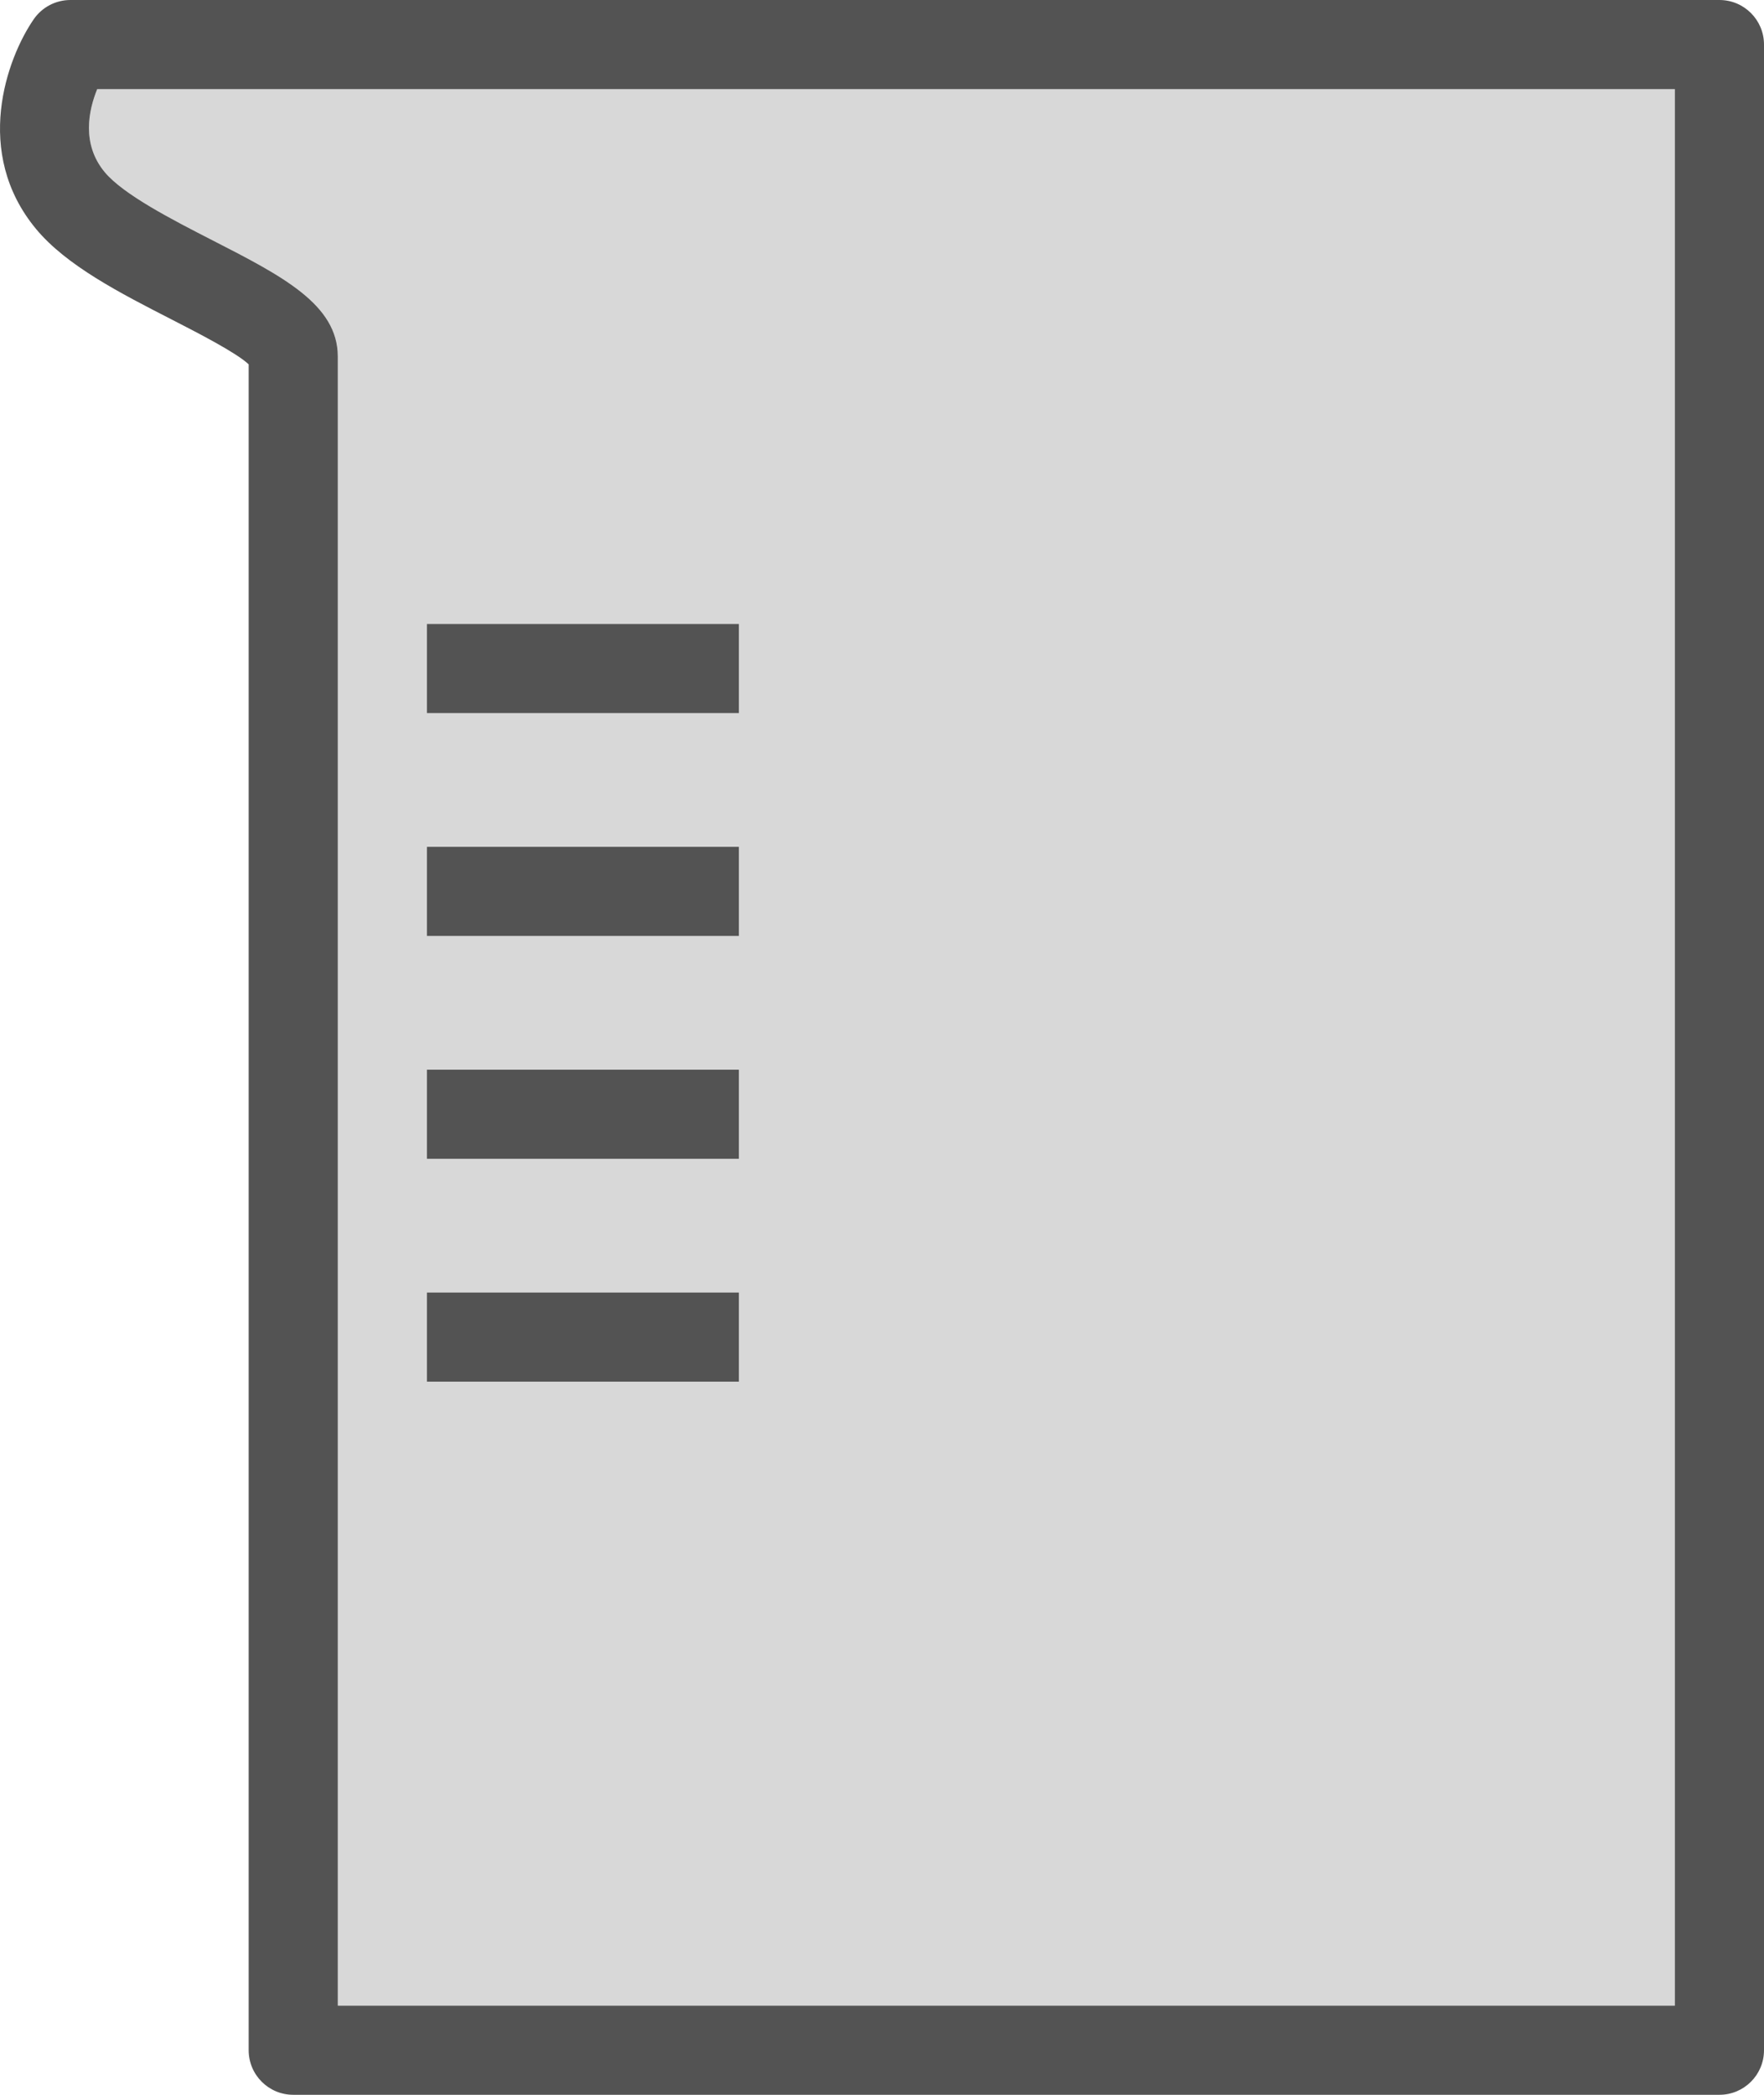 <?xml version="1.0" encoding="utf-8"?>
<!-- Generator: Adobe Illustrator 19.2.0, SVG Export Plug-In . SVG Version: 6.00 Build 0)  -->
<svg version="1.1" id="measuringcup" xmlns="http://www.w3.org/2000/svg" xmlns:xlink="http://www.w3.org/1999/xlink" x="0px"
	 y="0px" viewBox="0 0 158.318 188" enable-background="new 0 0 158.318 188" xml:space="preserve">
<g>
	<path fill="#D8D8D8" d="M9.396,15.445c1.674,2.019,6.104,4.289,9.662,6.113C25.349,24.781,30.318,27.328,30.318,32v148
		h120V8H8.724C7.962,9.867,7.288,12.906,9.396,15.445z M38.318,56h28v8h-28V56z M38.318,76h28v8h-28V76z M38.318,96h28v8
		h-28V96z M38.318,116h28v8h-28V116z"/>
	<path fill="#535353" d="M154.318,0h-148C5.001,0,3.771,0.648,3.025,1.73c-2.418,3.508-5.484,11.957,0.215,18.824
		c2.723,3.281,7.525,5.742,12.17,8.121c2.348,1.207,5.797,2.973,6.908,4.023V184c0,2.211,1.791,4,4,4h128
		c2.209,0,4-1.789,4-4V4C158.318,1.789,156.527,0,154.318,0z M150.318,180h-120V32c0-4.672-4.969-7.219-11.26-10.441
		c-3.559-1.824-7.988-4.094-9.662-6.113C7.288,12.906,7.962,9.867,8.724,8h141.594V180z"/>
	<rect x="38.318" y="76" fill="#535353" width="28" height="8"/>
	<rect x="38.318" y="56" fill="#535353" width="28" height="8"/>
	<rect x="38.318" y="96" fill="#535353" width="28" height="8"/>
	<rect x="38.318" y="116" fill="#535353" width="28" height="8"/>
</g>
</svg>
